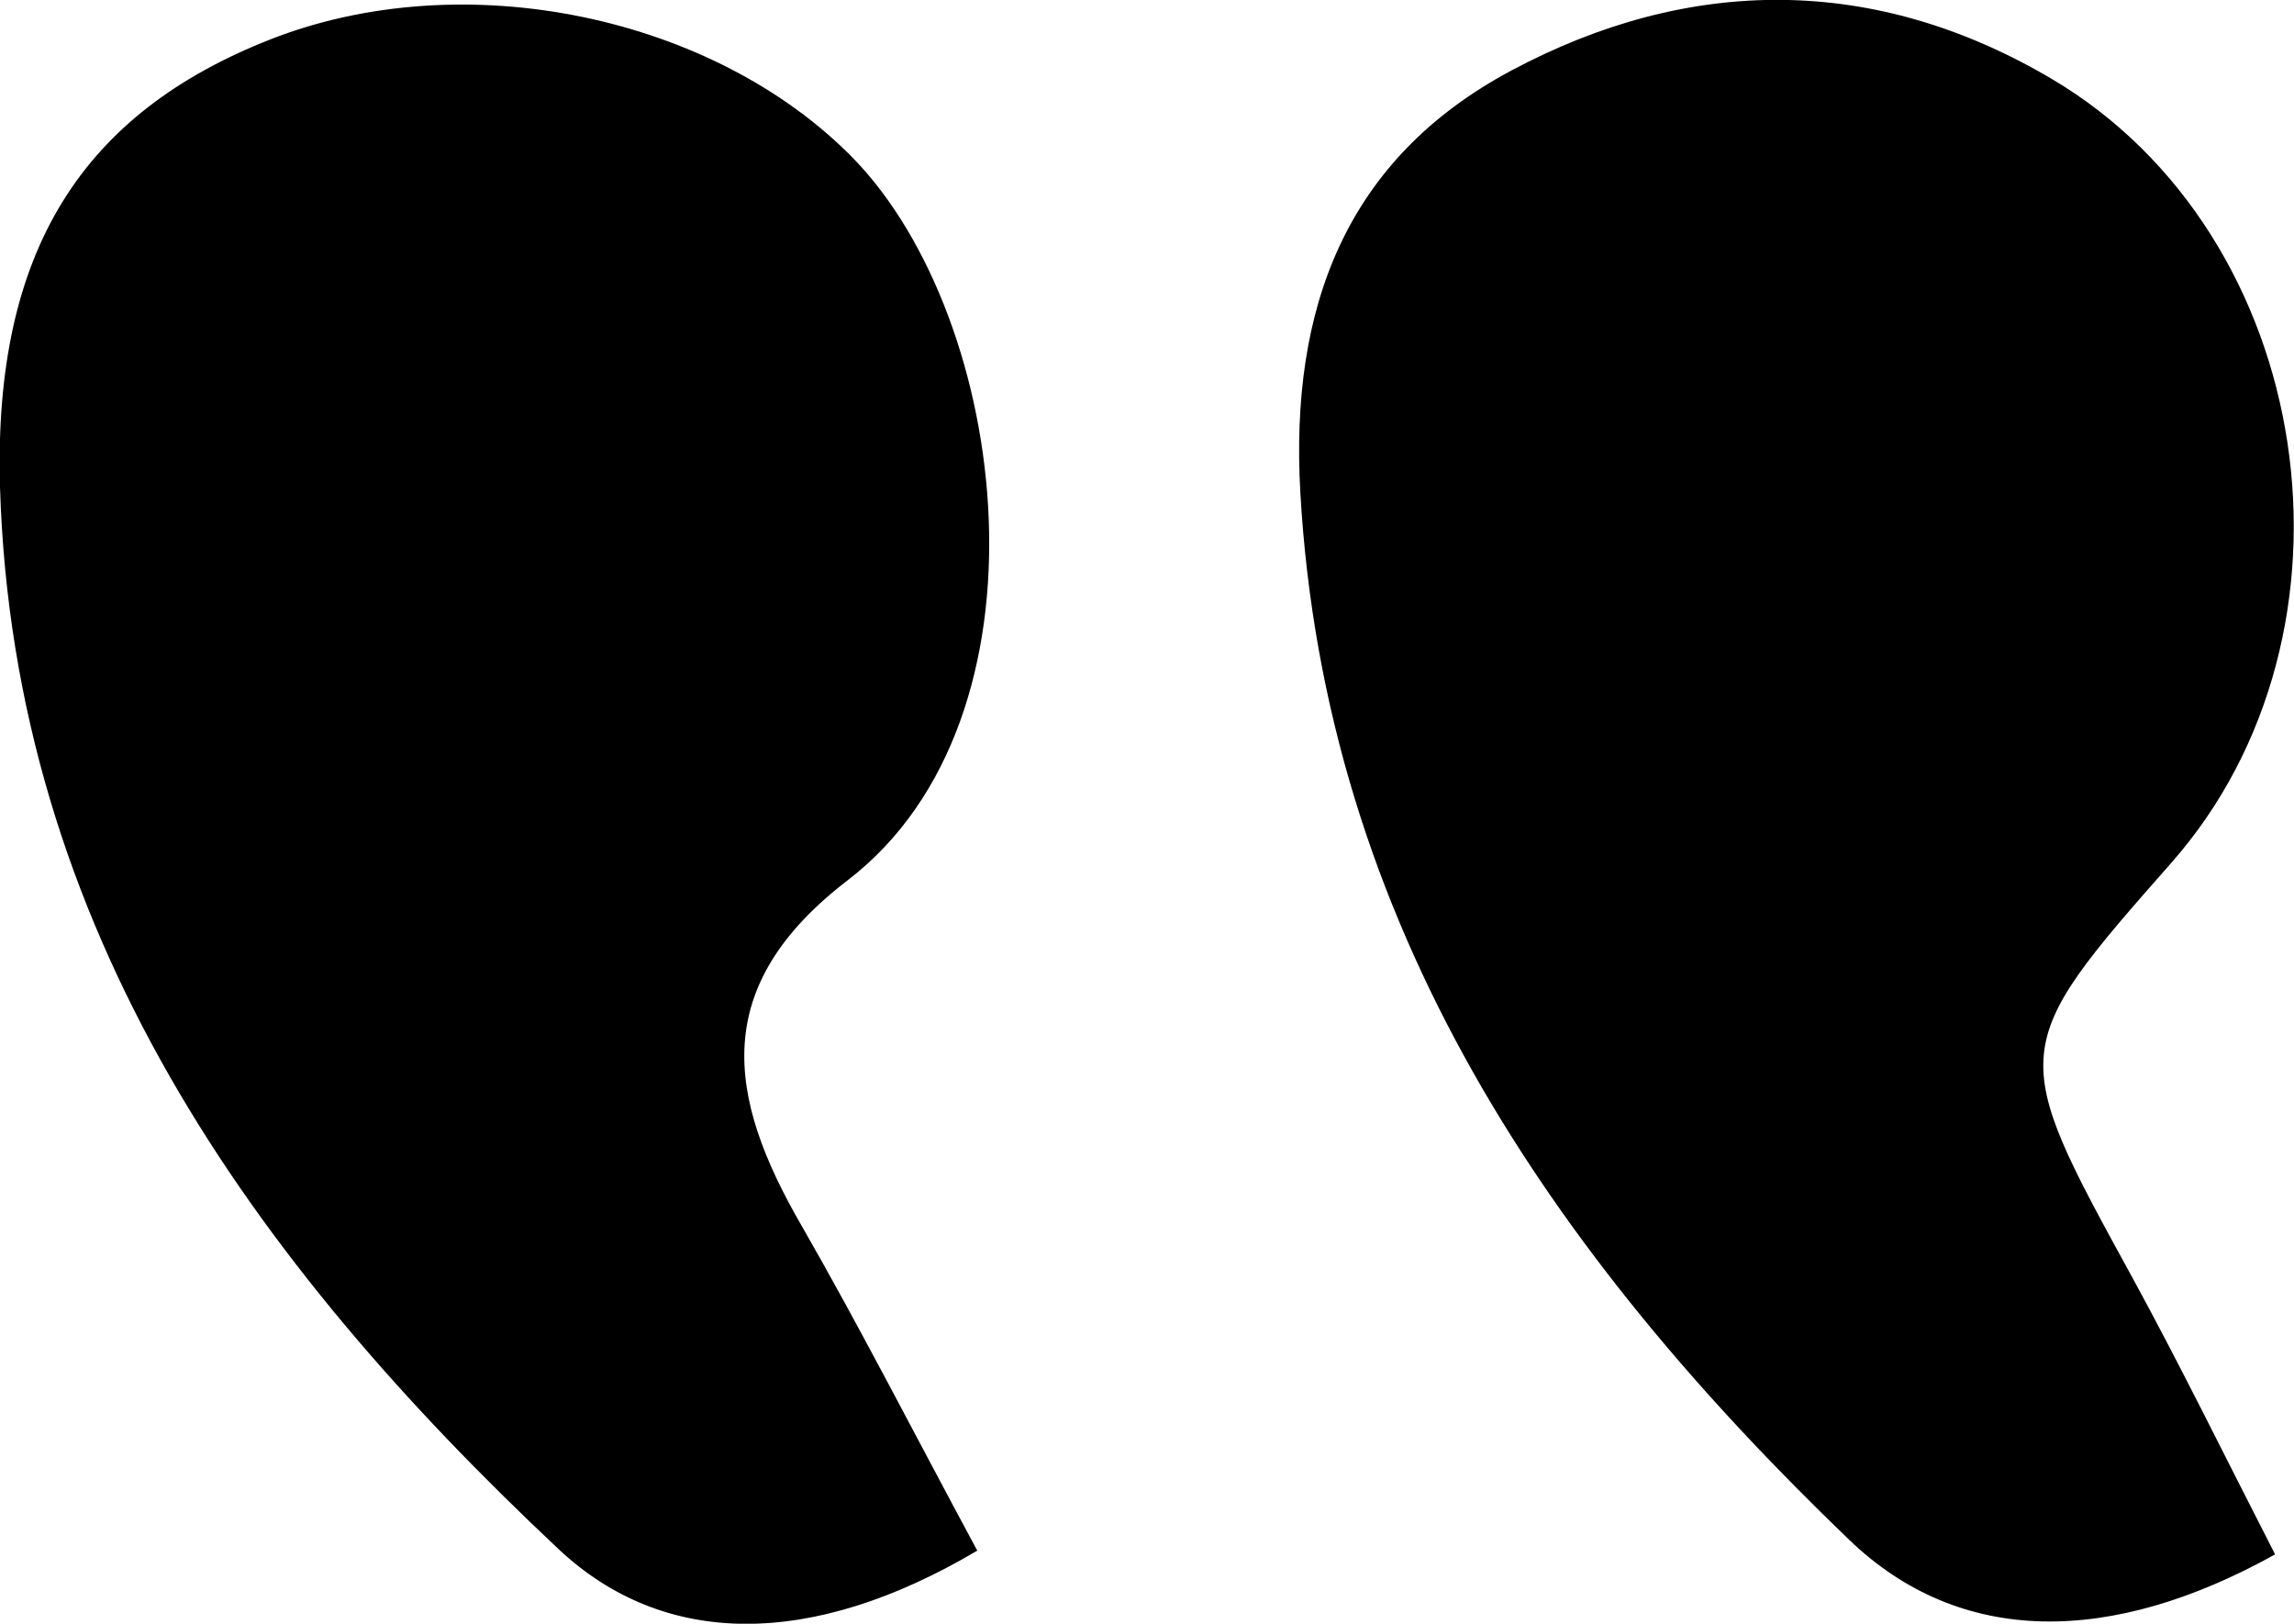 <?xml version="1.0" encoding="UTF-8"?>
<svg id="Layer_2" xmlns="http://www.w3.org/2000/svg" viewBox="0 0 54.6 38.65">
  <g id="Layer_1-2" data-name="Layer_1">
    <path id="Double_Quote_Left" d="M54.15,37c-3.9,2.17-7.49,2.2-10.14-.35-7.06-6.79-12.47-14.61-13.06-24.92-.25-4.39,1.07-7.94,5.02-10.05,4.25-2.27,8.66-2.28,12.85.19,6.33,3.73,7.72,13.17,2.85,18.68-3.88,4.4-3.87,4.48-.95,9.8,1.16,2.12,2.22,4.29,3.43,6.65ZM19.07,29.16c-1.77-3.06-2.19-5.68,1.11-8.21,5.04-3.87,3.86-13.36.12-17.19C17,.39,11.06-.88,6.43.94,1.98,2.69-.16,5.95,0,11.59c.32,10.53,6.01,18.44,13.29,25.28,2.51,2.36,6.02,2.38,9.97.04-1.53-2.84-2.8-5.33-4.19-7.75Z"/>
  </g>
</svg>